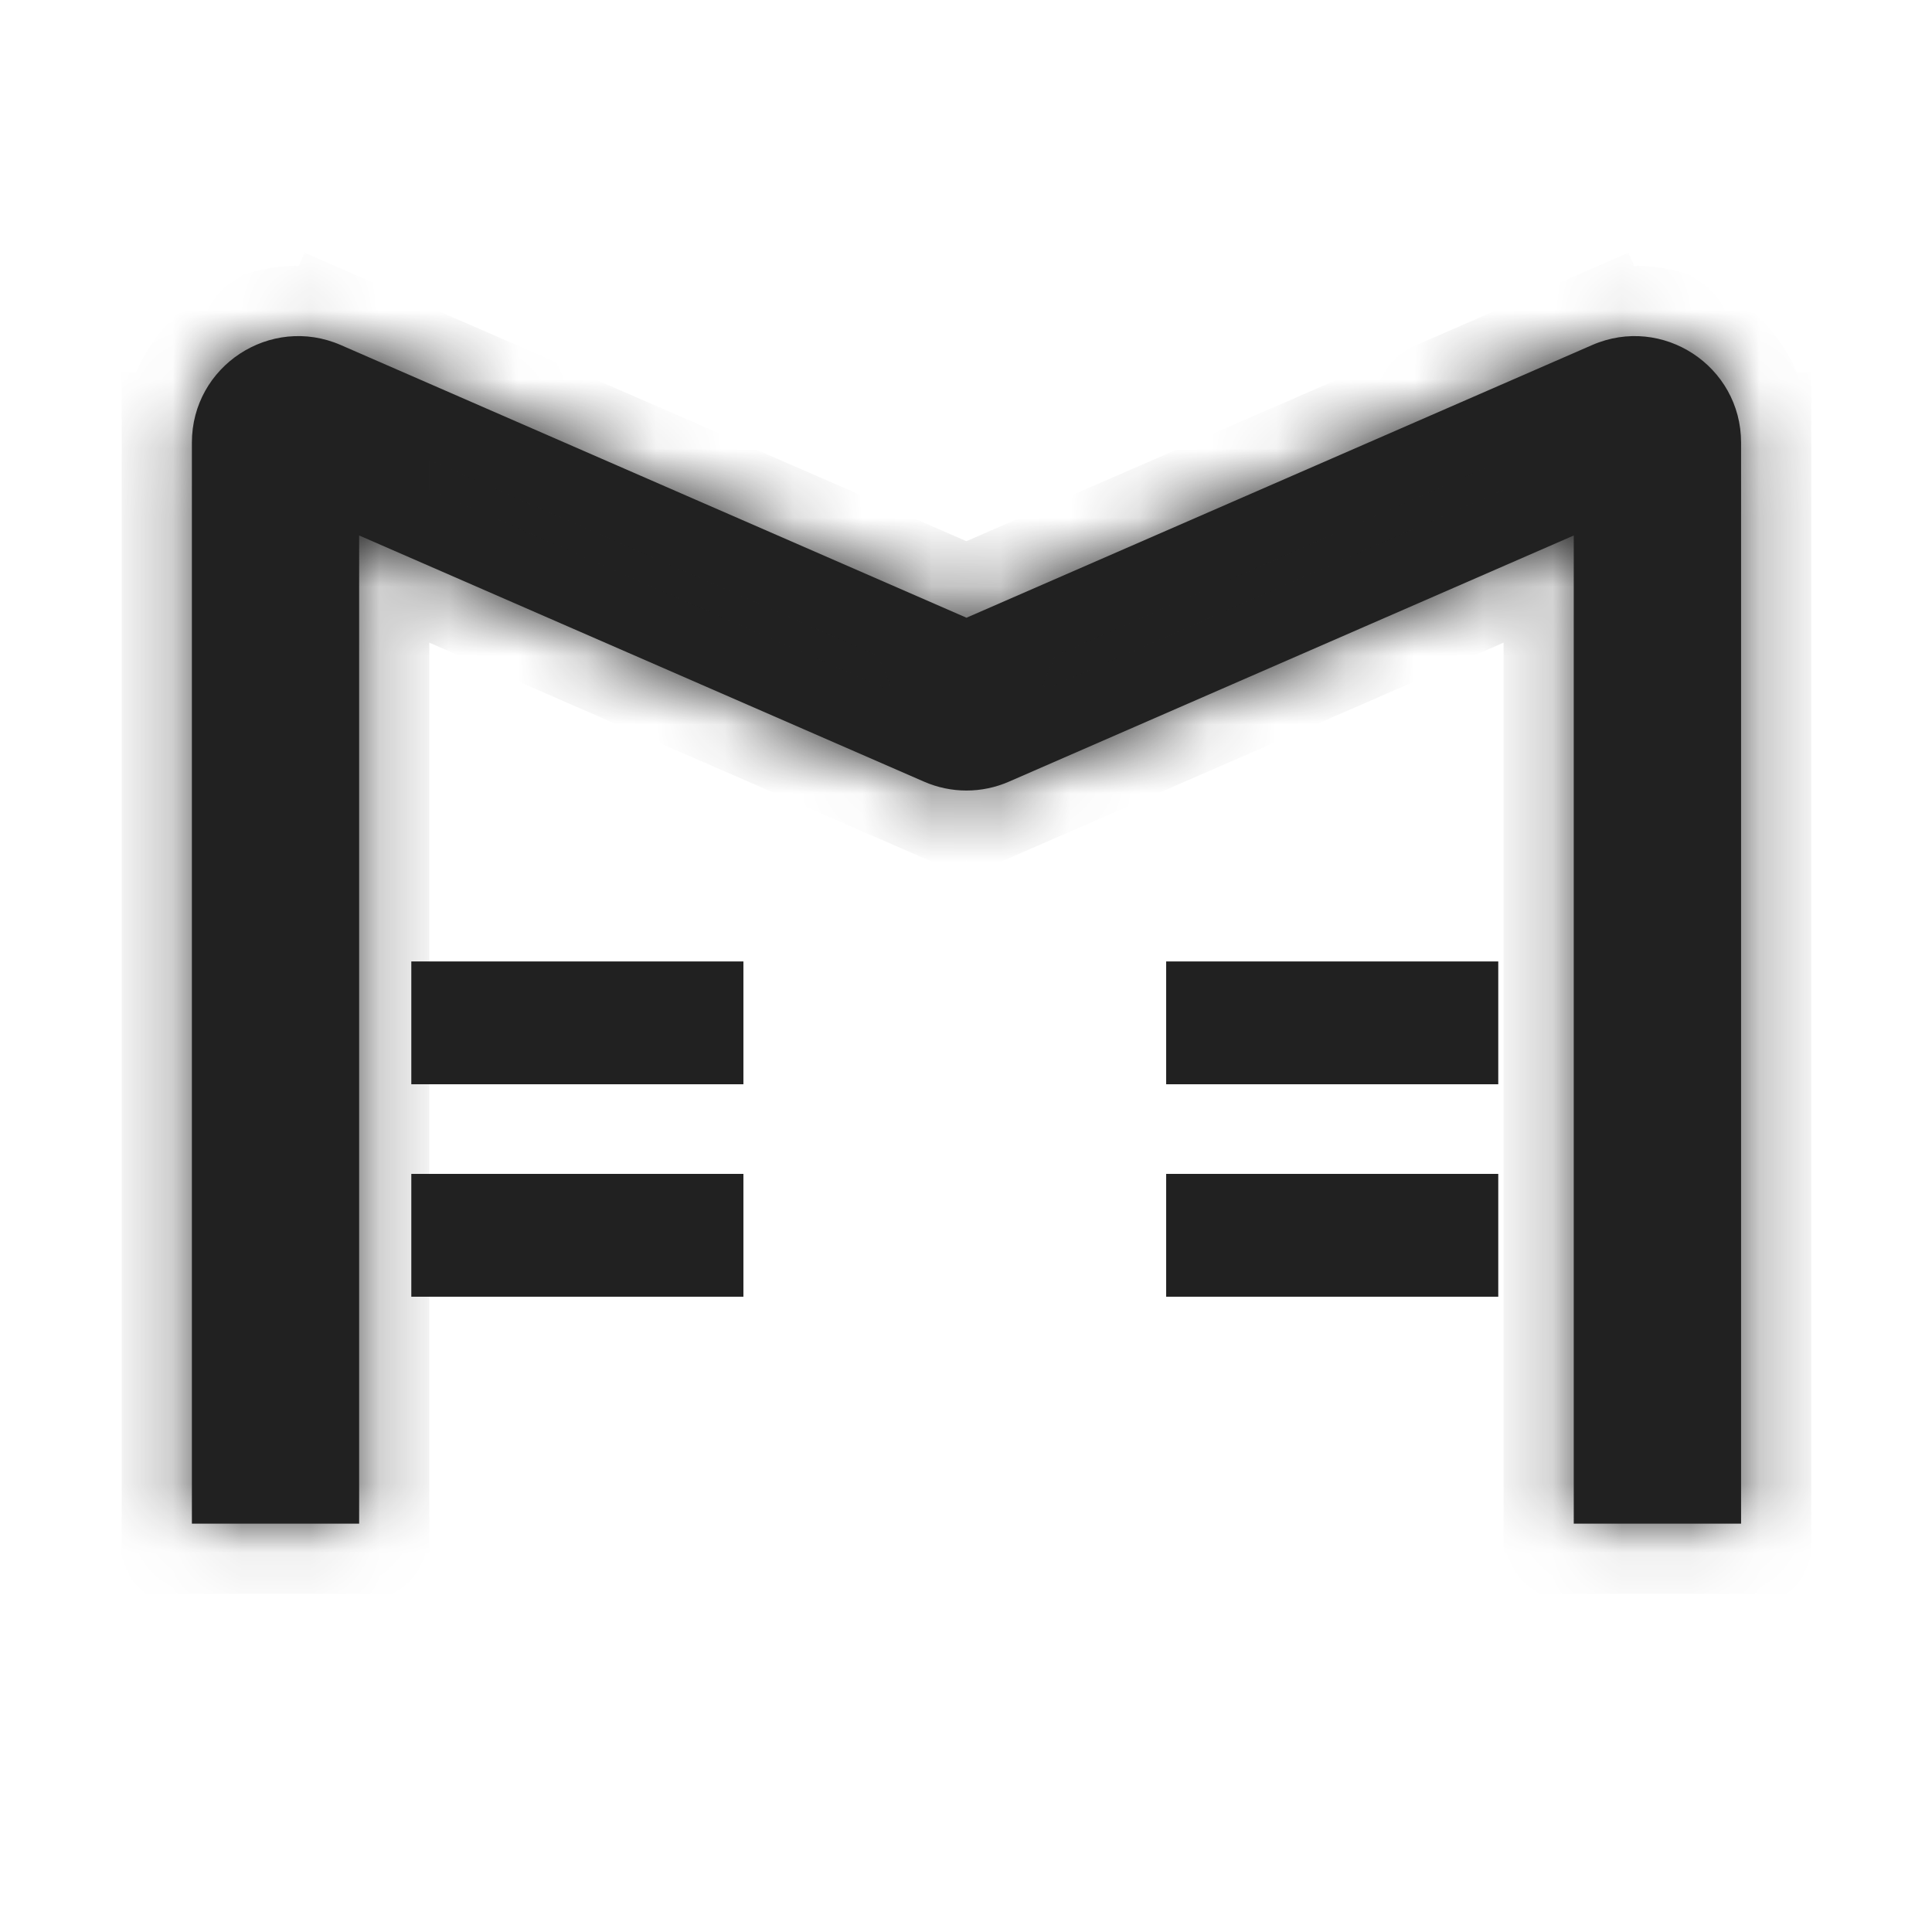 <svg width="28" height="28" viewBox="0 0 28 28" fill="none" xmlns="http://www.w3.org/2000/svg">
    <mask id="path-1-inside-1_1513_12335" fill="white">
        <path d="M23.558 6.112L23.074 5.001L23.558 6.112ZM13.875 10.217L13.391 11.328L13.875 10.217ZM4.456 6.112L3.972 7.223L4.456 6.112ZM5.205 22.082V6.415H2.781V22.082H5.205ZM3.972 7.223L13.391 11.328L14.359 9.106L4.94 5.001L3.972 7.223ZM14.623 11.328L24.042 7.223L23.074 5.001L13.655 9.106L14.623 11.328ZM22.808 6.415V22.082H25.233V6.415H22.808ZM24.042 7.223C23.46 7.477 22.808 7.051 22.808 6.415H25.233C25.233 5.304 24.093 4.557 23.074 5.001L24.042 7.223ZM13.391 11.328C13.784 11.5 14.23 11.5 14.623 11.328L13.655 9.106C13.879 9.008 14.134 9.008 14.359 9.106L13.391 11.328ZM5.205 6.415C5.205 7.051 4.554 7.477 3.972 7.223L4.94 5.001C3.921 4.557 2.781 5.304 2.781 6.415H5.205Z"/>
    </mask>
    <path d="M23.558 6.112L23.074 5.001L23.558 6.112ZM13.875 10.217L13.391 11.328L13.875 10.217ZM4.456 6.112L3.972 7.223L4.456 6.112ZM5.205 22.082V6.415H2.781V22.082H5.205ZM3.972 7.223L13.391 11.328L14.359 9.106L4.94 5.001L3.972 7.223ZM14.623 11.328L24.042 7.223L23.074 5.001L13.655 9.106L14.623 11.328ZM22.808 6.415V22.082H25.233V6.415H22.808ZM24.042 7.223C23.46 7.477 22.808 7.051 22.808 6.415H25.233C25.233 5.304 24.093 4.557 23.074 5.001L24.042 7.223ZM13.391 11.328C13.784 11.5 14.23 11.5 14.623 11.328L13.655 9.106C13.879 9.008 14.134 9.008 14.359 9.106L13.391 11.328ZM5.205 6.415C5.205 7.051 4.554 7.477 3.972 7.223L4.94 5.001C3.921 4.557 2.781 5.304 2.781 6.415H5.205Z" fill="#212121"/>
    <path d="M5.205 22.082V23.099H6.222V22.082H5.205ZM5.205 6.415H6.222V5.398H5.205V6.415ZM2.781 6.415V5.398H1.764V6.415H2.781ZM2.781 22.082H1.764V23.099H2.781V22.082ZM3.972 7.223L3.039 6.817L2.633 7.75L3.565 8.156L3.972 7.223ZM13.391 11.328L12.984 12.261L13.917 12.667L14.323 11.735L13.391 11.328ZM14.359 9.106L15.291 9.513L15.698 8.58L14.765 8.174L14.359 9.106ZM4.94 5.001L5.347 4.069L4.414 3.663L4.008 4.595L4.94 5.001ZM14.623 11.328L13.691 11.735L14.097 12.667L15.03 12.261L14.623 11.328ZM24.042 7.223L24.448 8.156L25.381 7.75L24.974 6.817L24.042 7.223ZM23.074 5.001L24.006 4.595L23.6 3.663L22.667 4.069L23.074 5.001ZM13.655 9.106L13.248 8.174L12.316 8.58L12.722 9.513L13.655 9.106ZM22.808 6.415V5.398H21.791V6.415H22.808ZM22.808 22.082H21.791V23.099H22.808V22.082ZM25.233 22.082V23.099H26.25V22.082H25.233ZM25.233 6.415H26.25V5.398H25.233V6.415ZM24.042 7.223L24.448 8.156L25.381 7.75L24.974 6.817L24.042 7.223ZM22.808 6.415V5.398H21.791V6.415H22.808ZM25.233 6.415V7.432H26.25V6.415H25.233ZM23.074 5.001L22.667 4.069L21.735 4.475L22.141 5.408L23.074 5.001ZM13.391 11.328L12.458 10.922L12.052 11.854L12.984 12.261L13.391 11.328ZM14.623 11.328L15.03 12.261L15.962 11.854L15.556 10.922L14.623 11.328ZM13.655 9.106L13.248 8.174L12.316 8.58L12.722 9.513L13.655 9.106ZM14.359 9.106L15.291 9.513L15.698 8.58L14.765 8.174L14.359 9.106ZM5.205 6.415H6.222V5.398H5.205V6.415ZM3.972 7.223L3.039 6.817L2.633 7.75L3.565 8.156L3.972 7.223ZM4.94 5.001L5.873 5.408L6.279 4.475L5.347 4.069L4.94 5.001ZM2.781 6.415H1.764V7.432H2.781V6.415ZM24.49 5.706L24.006 4.595L22.141 5.408L22.625 6.519L24.49 5.706ZM22.141 5.408L22.625 6.519L24.49 5.706L24.006 4.595L22.141 5.408ZM12.943 9.811L12.458 10.922L14.323 11.735L14.807 10.624L12.943 9.811ZM14.323 11.735L14.807 10.624L12.943 9.811L12.458 10.922L14.323 11.735ZM3.524 5.706L3.039 6.817L4.904 7.63L5.388 6.519L3.524 5.706ZM4.904 7.63L5.388 6.519L3.524 5.706L3.039 6.817L4.904 7.63ZM6.222 22.082V6.415H4.188V22.082H6.222ZM5.205 5.398H2.781V7.432H5.205V5.398ZM1.764 6.415V22.082H3.798V6.415H1.764ZM2.781 23.099H5.205V21.065H2.781V23.099ZM3.565 8.156L12.984 12.261L13.797 10.396L4.378 6.291L3.565 8.156ZM14.323 11.735L15.291 9.513L13.427 8.7L12.458 10.922L14.323 11.735ZM14.765 8.174L5.347 4.069L4.534 5.934L13.953 10.039L14.765 8.174ZM4.008 4.595L3.039 6.817L4.904 7.63L5.873 5.408L4.008 4.595ZM15.03 12.261L24.448 8.156L23.636 6.291L14.217 10.396L15.03 12.261ZM24.974 6.817L24.006 4.595L22.141 5.408L23.11 7.63L24.974 6.817ZM22.667 4.069L13.248 8.174L14.061 10.039L23.48 5.934L22.667 4.069ZM12.722 9.513L13.691 11.735L15.556 10.922L14.587 8.7L12.722 9.513ZM21.791 6.415V22.082H23.826V6.415H21.791ZM22.808 23.099H25.233V21.065H22.808V23.099ZM26.25 22.082V6.415H24.215V22.082H26.25ZM25.233 5.398H22.808V7.432H25.233V5.398ZM23.636 6.291C23.725 6.252 23.826 6.318 23.826 6.415H21.791C21.791 7.783 23.194 8.702 24.448 8.156L23.636 6.291ZM22.808 7.432H25.233V5.398H22.808V7.432ZM26.25 6.415C26.25 4.571 24.358 3.332 22.667 4.069L23.48 5.934C23.827 5.782 24.215 6.037 24.215 6.415H26.25ZM22.141 5.408L23.11 7.63L24.974 6.817L24.006 4.595L22.141 5.408ZM12.984 12.261C13.636 12.545 14.377 12.545 15.03 12.261L14.217 10.396C14.083 10.454 13.931 10.454 13.797 10.396L12.984 12.261ZM15.556 10.922L14.587 8.7L12.722 9.513L13.691 11.735L15.556 10.922ZM14.061 10.039C14.027 10.054 13.987 10.054 13.953 10.039L14.765 8.174C14.282 7.963 13.732 7.963 13.248 8.174L14.061 10.039ZM13.427 8.7L12.458 10.922L14.323 11.735L15.291 9.513L13.427 8.7ZM4.188 6.415C4.188 6.318 4.288 6.252 4.378 6.291L3.565 8.156C4.819 8.702 6.222 7.783 6.222 6.415H4.188ZM4.904 7.63L5.873 5.408L4.008 4.595L3.039 6.817L4.904 7.63ZM5.347 4.069C3.656 3.332 1.764 4.571 1.764 6.415H3.798C3.798 6.037 4.187 5.782 4.534 5.934L5.347 4.069ZM2.781 7.432H5.205V5.398H2.781V7.432Z" fill="#212121" mask="url(#path-1-inside-1_1513_12335)"/>
    <path d="M5.961 14.824H10.774H5.961ZM16.901 14.824H21.714H16.901ZM5.961 17.903H10.774H5.961ZM16.901 17.903H21.714H16.901Z" fill="#212121"/>
    <path d="M5.961 14.824H10.774M16.901 14.824H21.714M5.961 17.903H10.774M16.901 17.903H21.714" stroke="#212121" stroke-width="1.78"/>
</svg>
